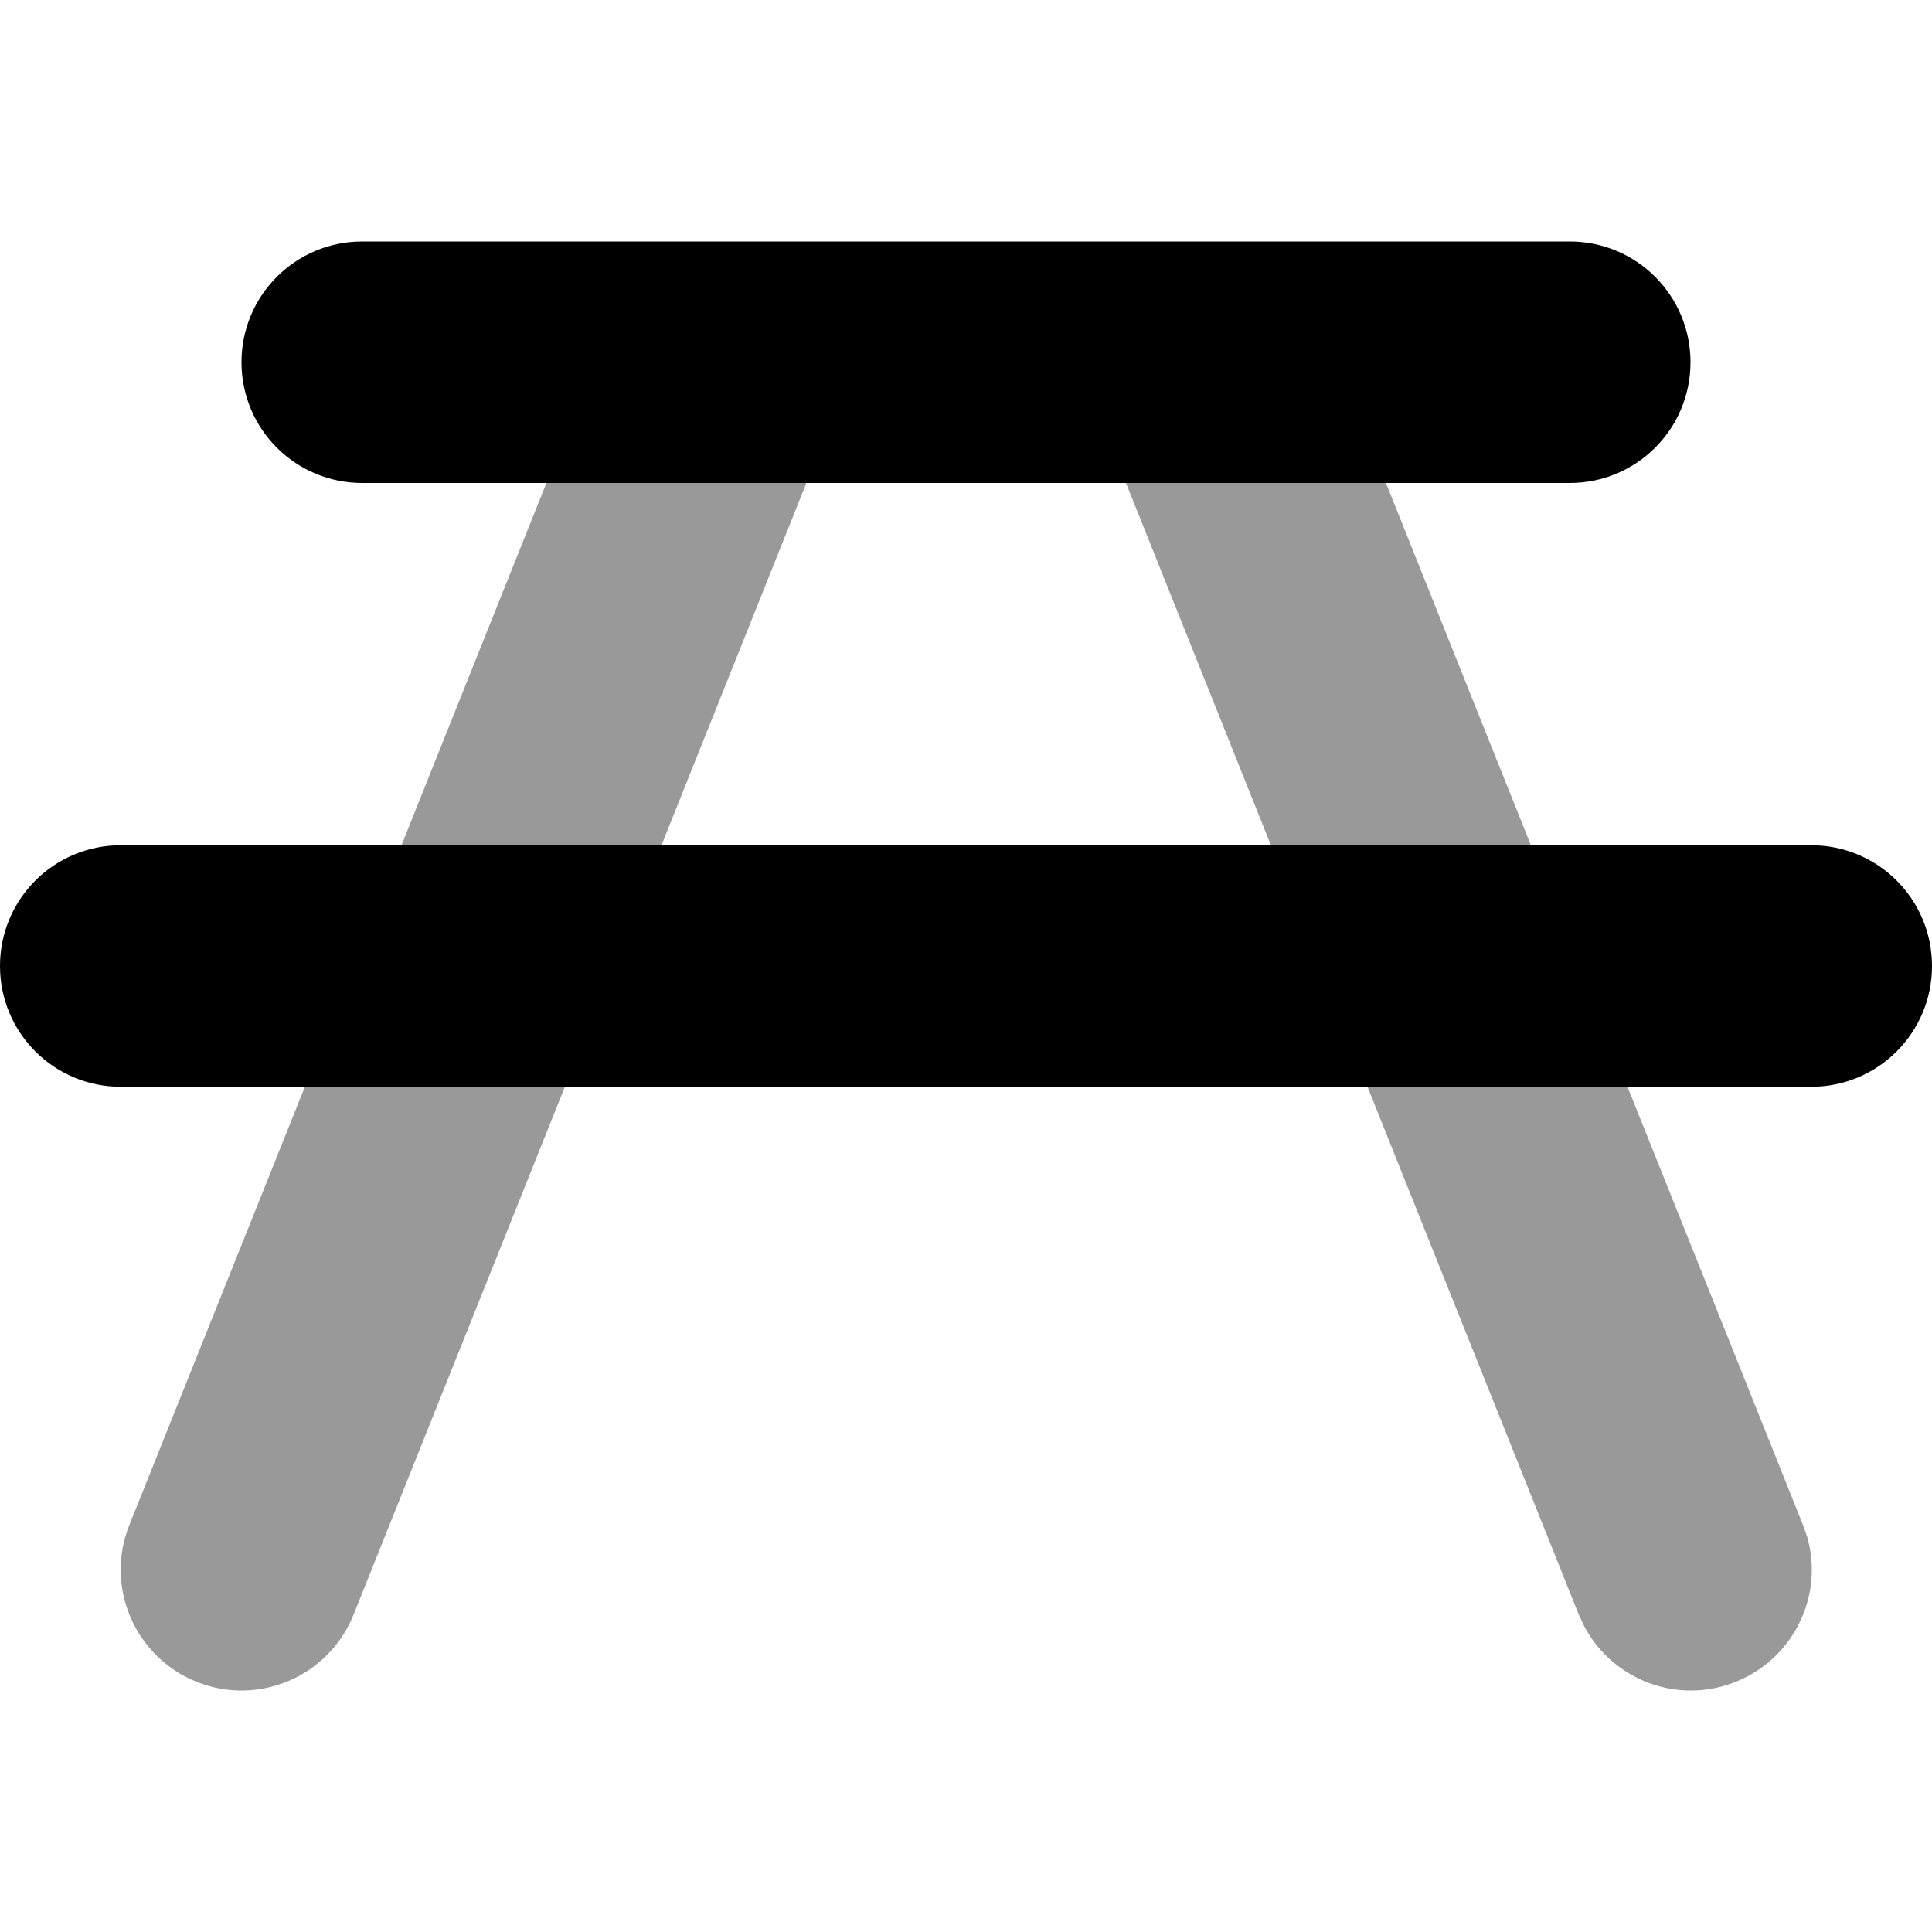 <svg xmlns="http://www.w3.org/2000/svg" viewBox="0 0 512 512"><!--! Font Awesome Pro 7.0.0 by @fontawesome - https://fontawesome.com License - https://fontawesome.com/license (Commercial License) Copyright 2025 Fonticons, Inc. --><path opacity=".4" fill="currentColor" d="M34.3 404.1l46.5-116.1 68.9 0-56 139.9c-6.6 16.4-25.2 24.4-41.6 17.8-16.4-6.6-24.4-25.2-17.8-41.6zM106.4 224l38.4-96 68.9 0-38.4 96-68.9 0zm192-96l68.9 0 38.4 96-68.9 0-38.4-96zm64 160l68.9 0 46.5 116.1 1.1 3.1c4.5 15.6-3.5 32.3-18.9 38.5s-32.7-.5-40.2-14.8l-1.4-3-56-139.9z"/><path fill="currentColor" d="M96 64C78.3 64 64 78.3 64 96s14.3 32 32 32l320 0c17.7 0 32-14.3 32-32s-14.3-32-32-32L96 64zM32 224c-17.7 0-32 14.3-32 32s14.3 32 32 32l448 0c17.7 0 32-14.3 32-32s-14.3-32-32-32L32 224z"/></svg>
